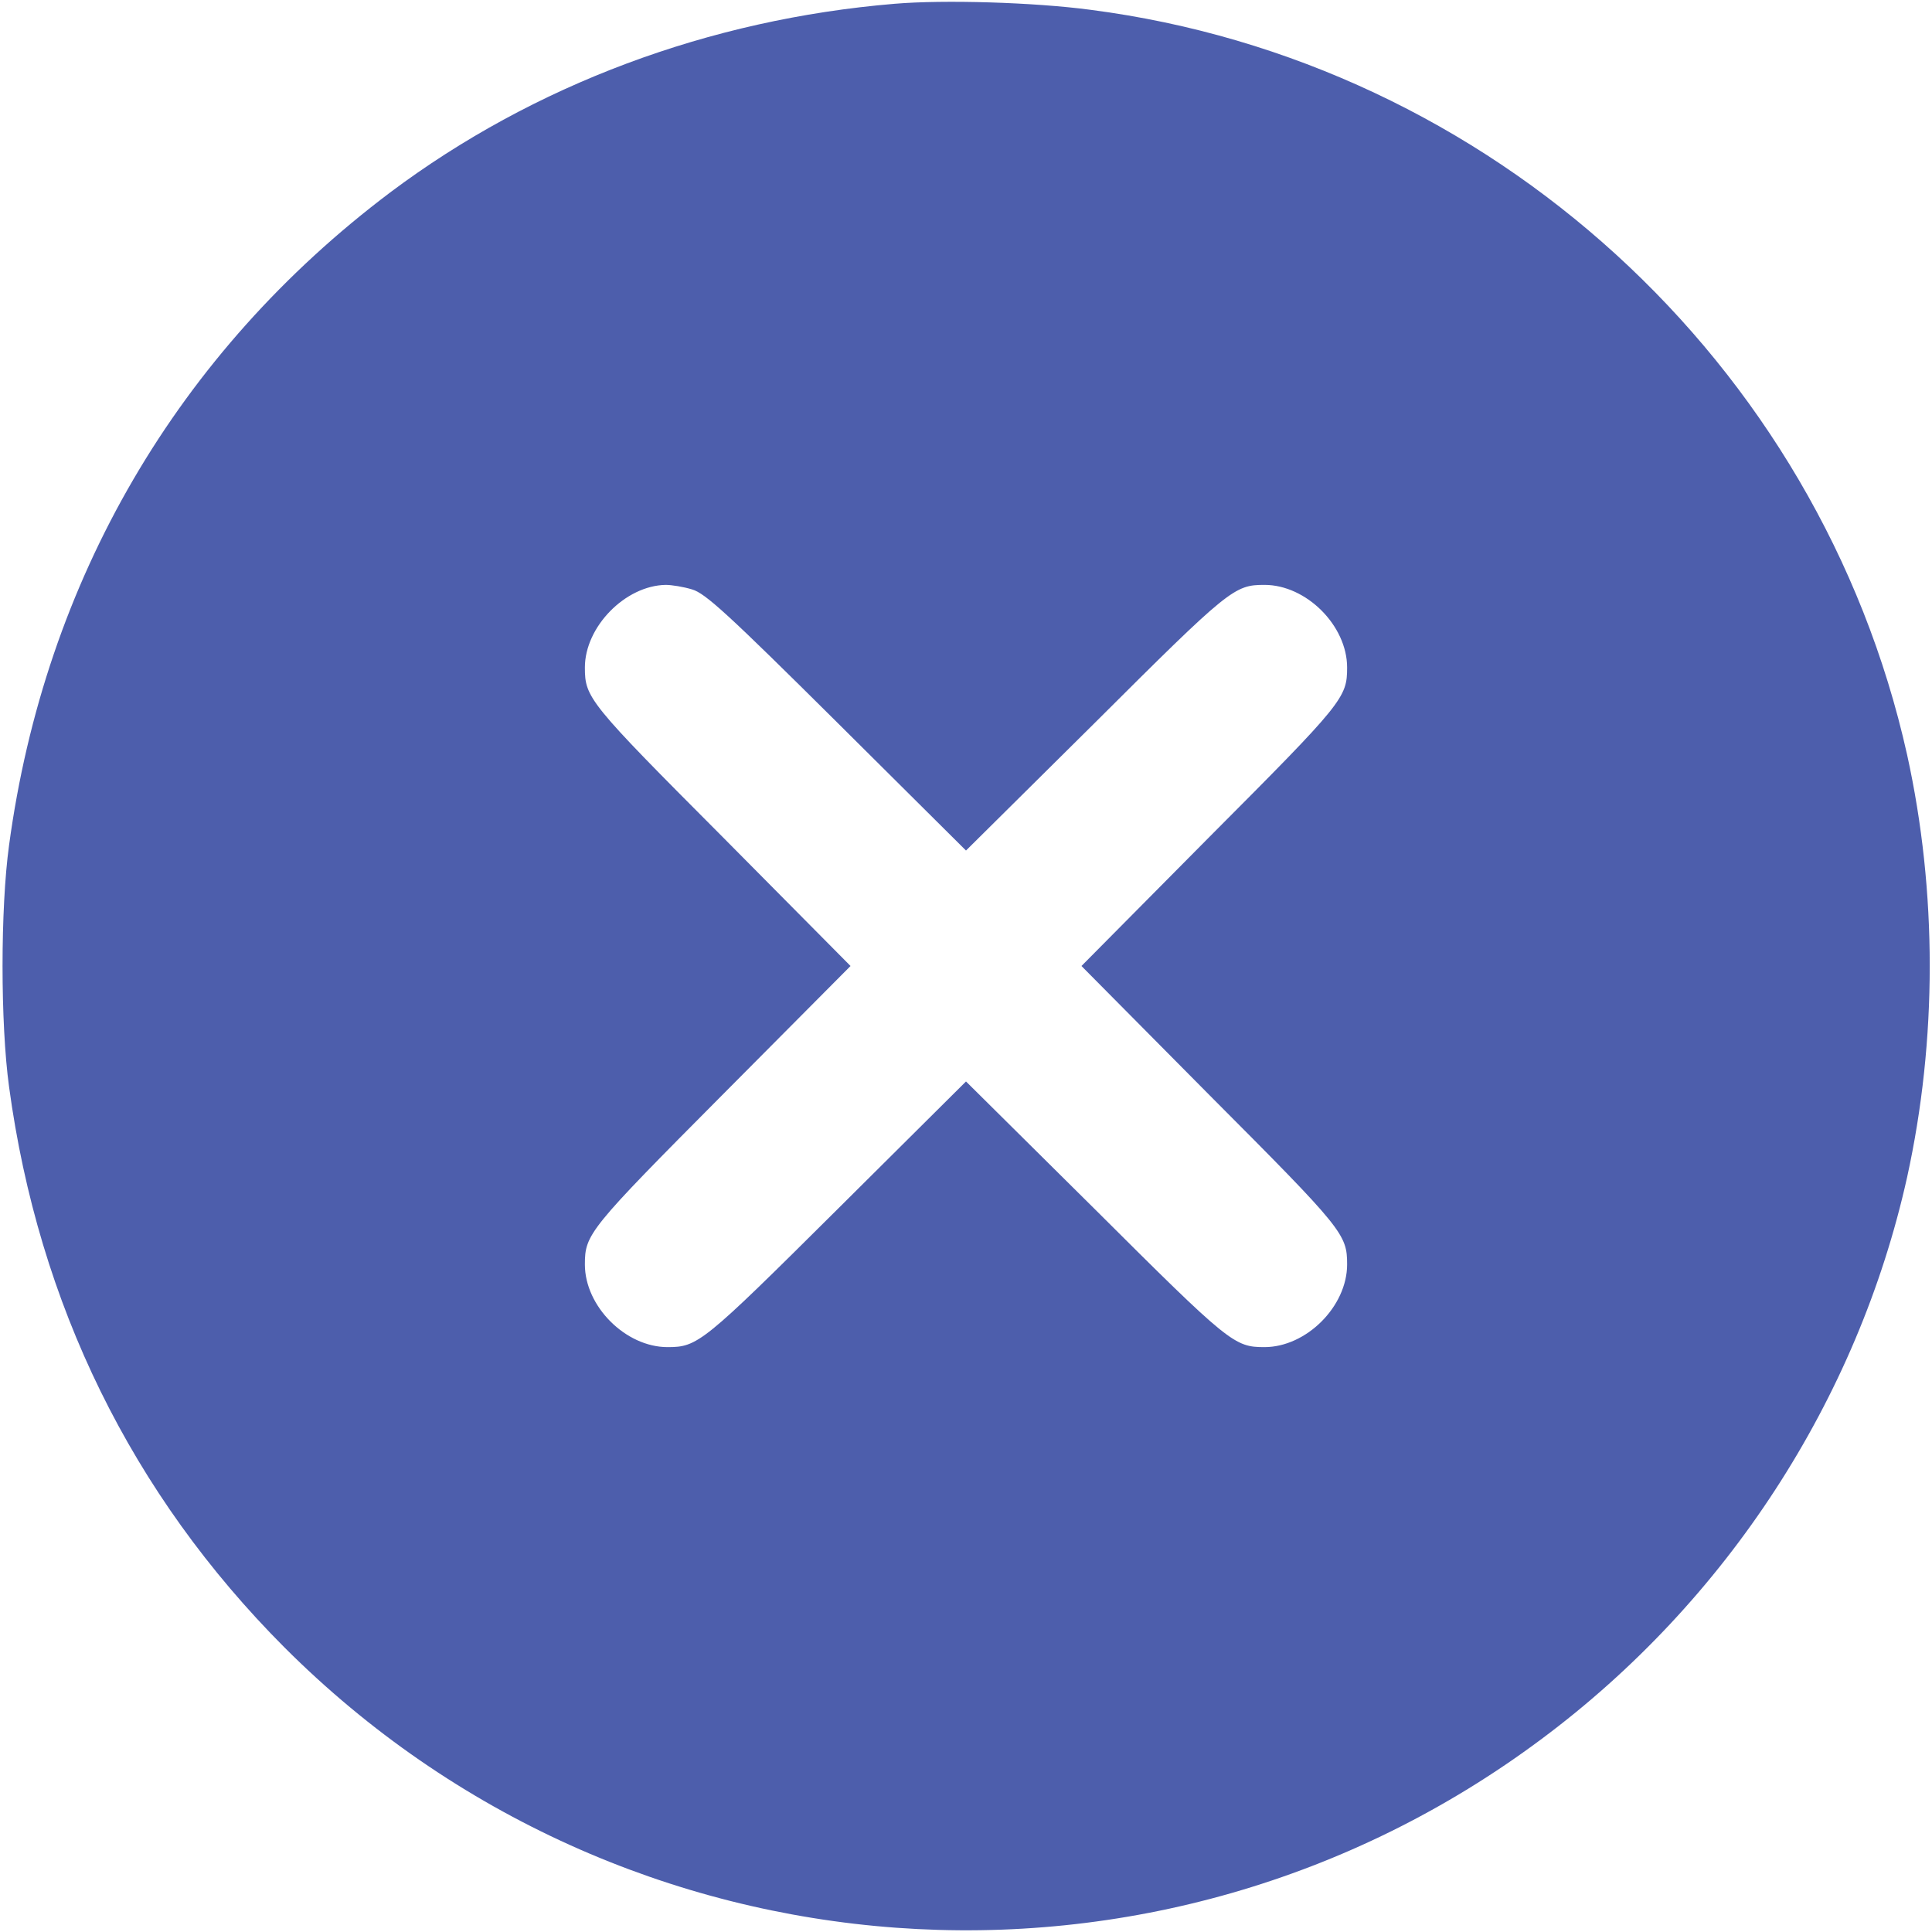 <?xml version="1.0" standalone="no"?>
<!DOCTYPE svg PUBLIC "-//W3C//DTD SVG 20010904//EN"
 "http://www.w3.org/TR/2001/REC-SVG-20010904/DTD/svg10.dtd">
<svg version="1.0" xmlns="http://www.w3.org/2000/svg"
 width="512pt" height="512pt" viewBox="0 0 512 512"
 preserveAspectRatio="xMidYMid meet">

<g transform="translate(0,512) scale(0.1,-0.1)"
fill="#4d5eac" stroke="none">
<path d="M2371 5110 c-492 -41 -957 -215 -1337 -500 -563 -424 -915 -1027
-1010 -1730 -23 -168 -23 -472 0 -640 78 -576 325 -1080 730 -1486 898 -898
2315 -1002 3332 -242 490 365 837 899 968 1488 80 364 80 757 0 1120 -232
1041 -1105 1837 -2164 1974 -150 20 -388 27 -519 16z m-537 -1552 c35 -10 95
-65 384 -352 l342 -340 343 340 c355 354 368 364 448 364 111 0 219 -108 219
-219 0 -80 -10 -93 -364 -448 l-340 -343 340 -343 c354 -355 364 -368 364
-448 0 -111 -108 -219 -219 -219 -80 0 -93 10 -448 364 l-343 340 -342 -340
c-356 -354 -369 -364 -449 -364 -111 0 -219 108 -219 219 0 80 10 93 364 449
l340 342 -340 343 c-354 355 -364 368 -364 448 0 108 107 217 214 219 16 0 47
-5 70 -12z"/>
</g>
</svg>
